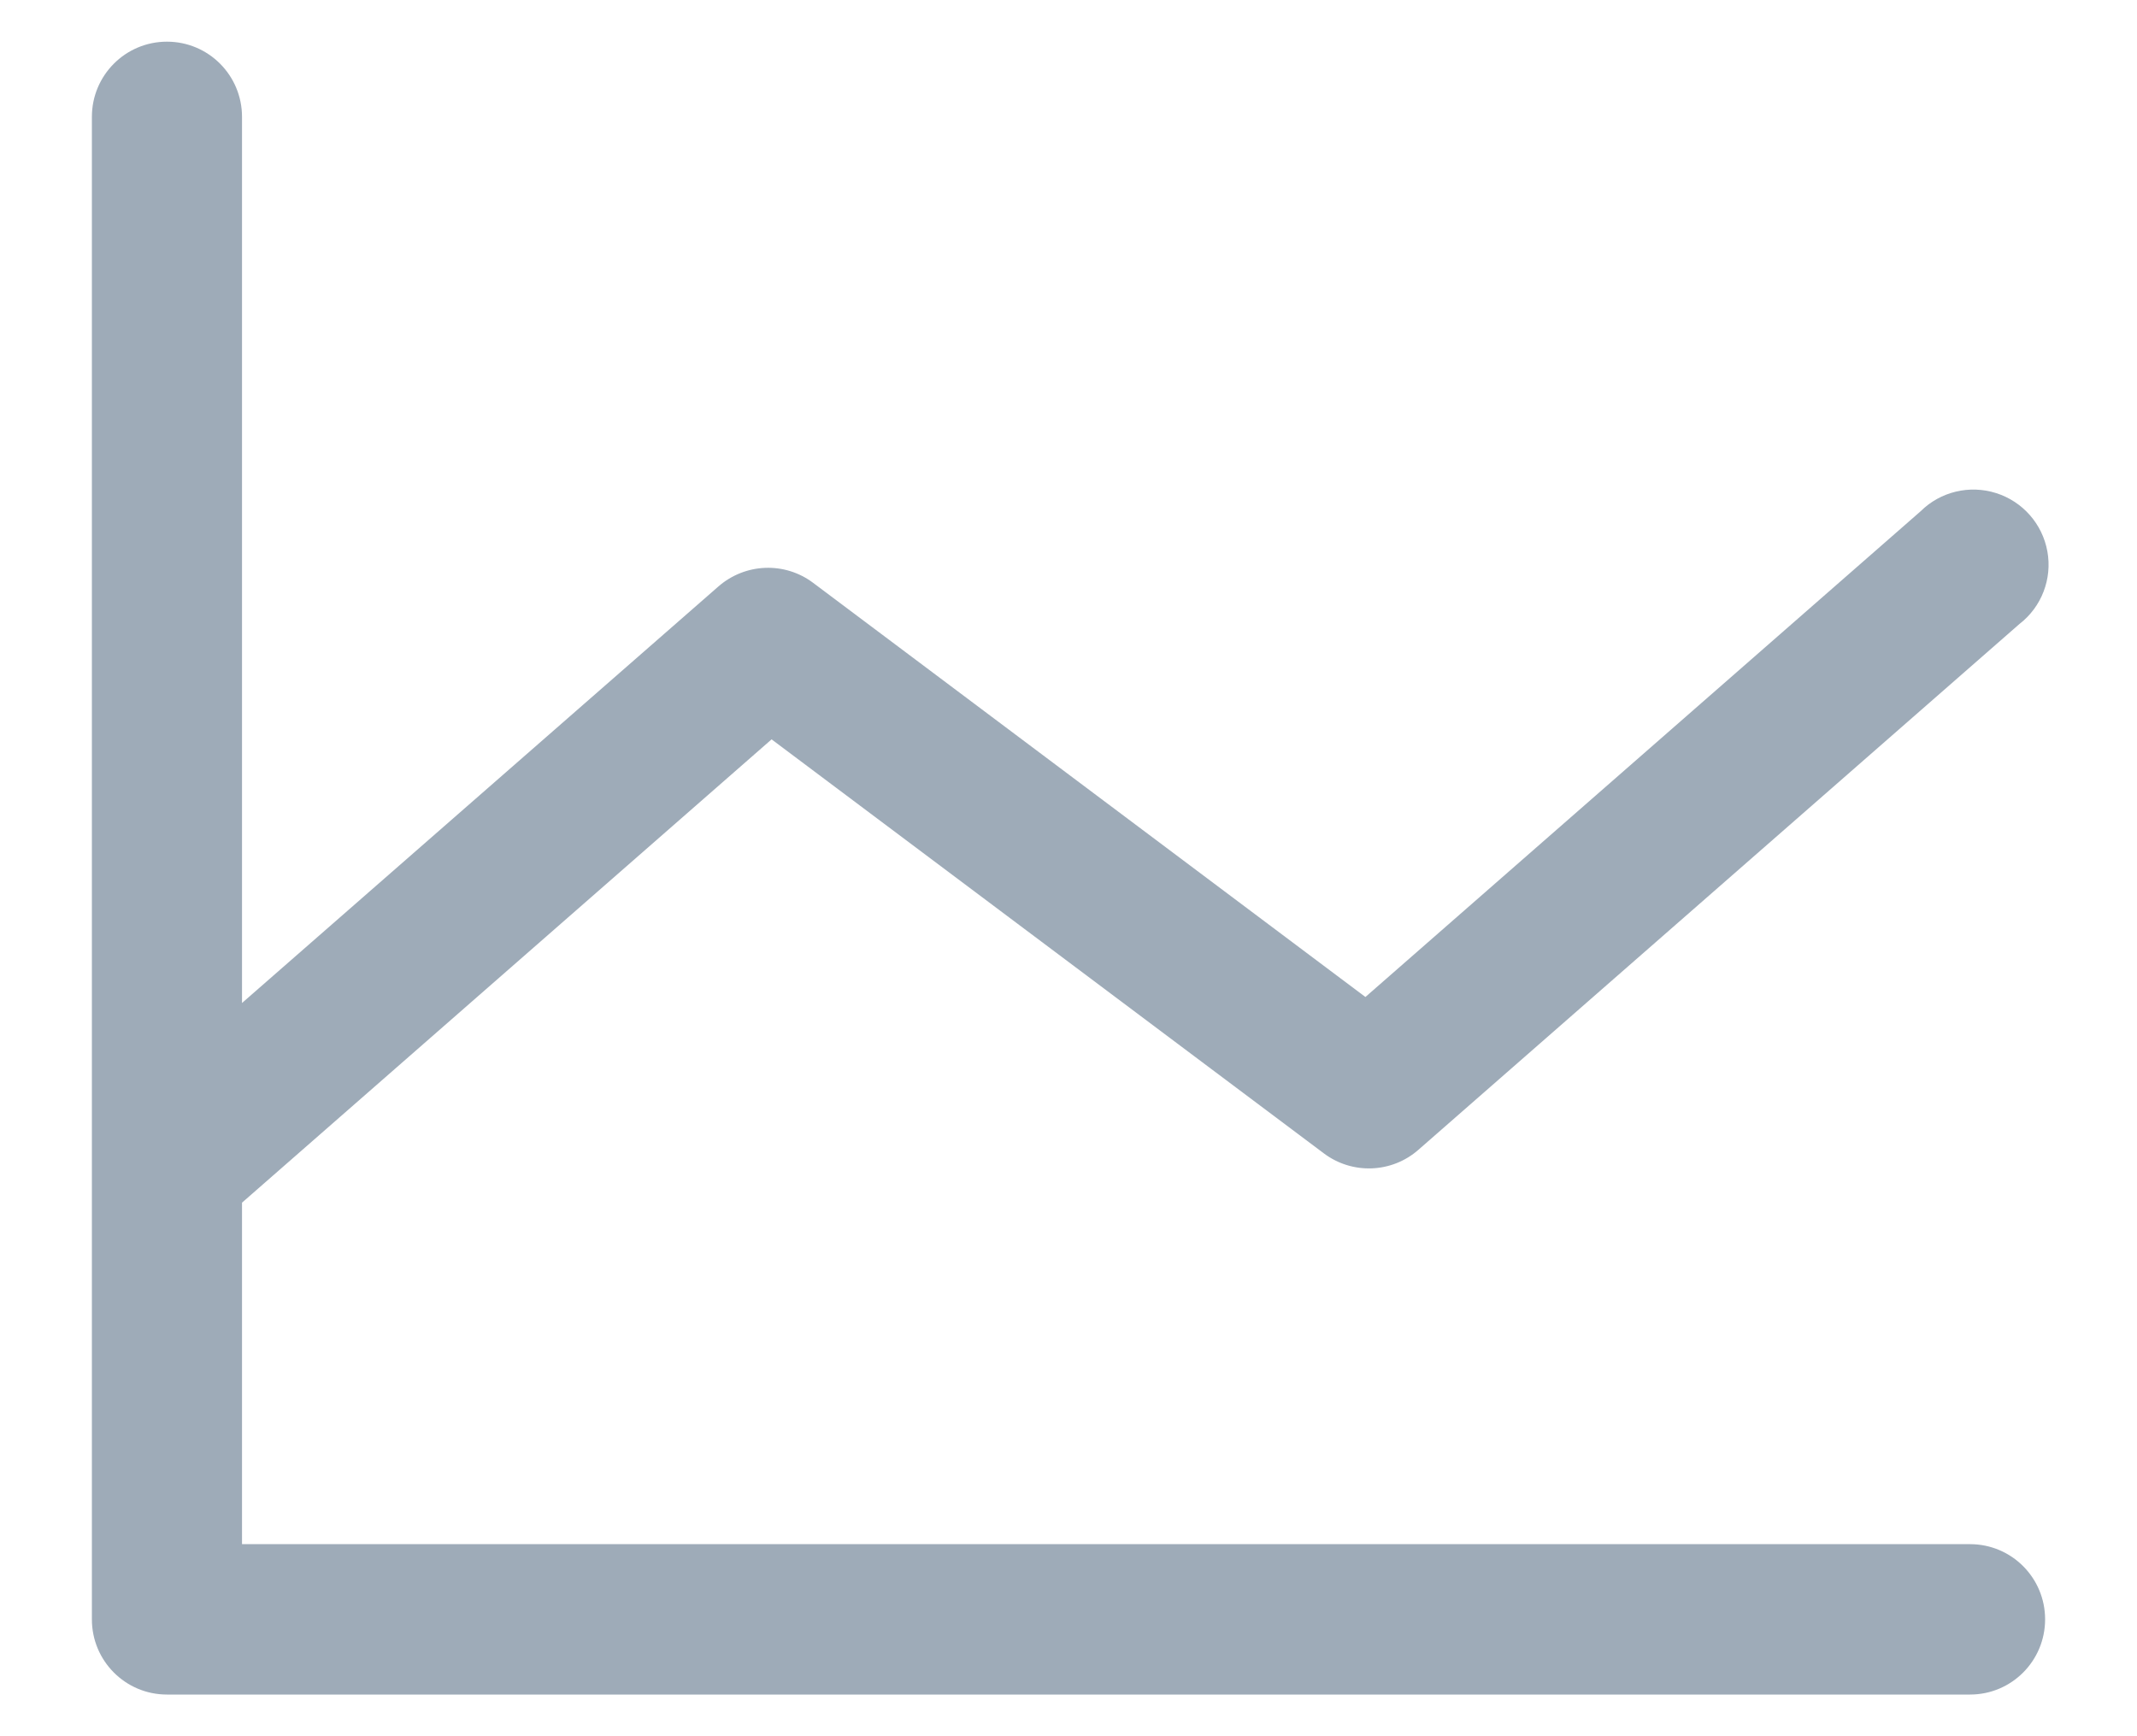 <svg width="16" height="13" viewBox="0 0 16 13" fill="none" xmlns="http://www.w3.org/2000/svg">
<path fill-rule="evenodd" clip-rule="evenodd" d="M15.312 12.125C15.312 12.436 15.061 12.688 14.75 12.688H1.25C0.939 12.688 0.688 12.436 0.688 12.125V0.875C0.688 0.564 0.939 0.312 1.25 0.312C1.561 0.312 1.812 0.564 1.812 0.875V7.51L5.379 4.391C5.58 4.216 5.875 4.204 6.088 4.364L10.223 7.465L14.38 3.828C14.528 3.681 14.746 3.629 14.945 3.692C15.144 3.755 15.292 3.923 15.329 4.129C15.366 4.334 15.286 4.544 15.12 4.672L10.62 8.609C10.421 8.784 10.125 8.796 9.912 8.636L5.777 5.536L1.812 9.005V11.562H14.75C15.061 11.562 15.312 11.814 15.312 12.125Z" fill="#9EABB8"/>
</svg>
